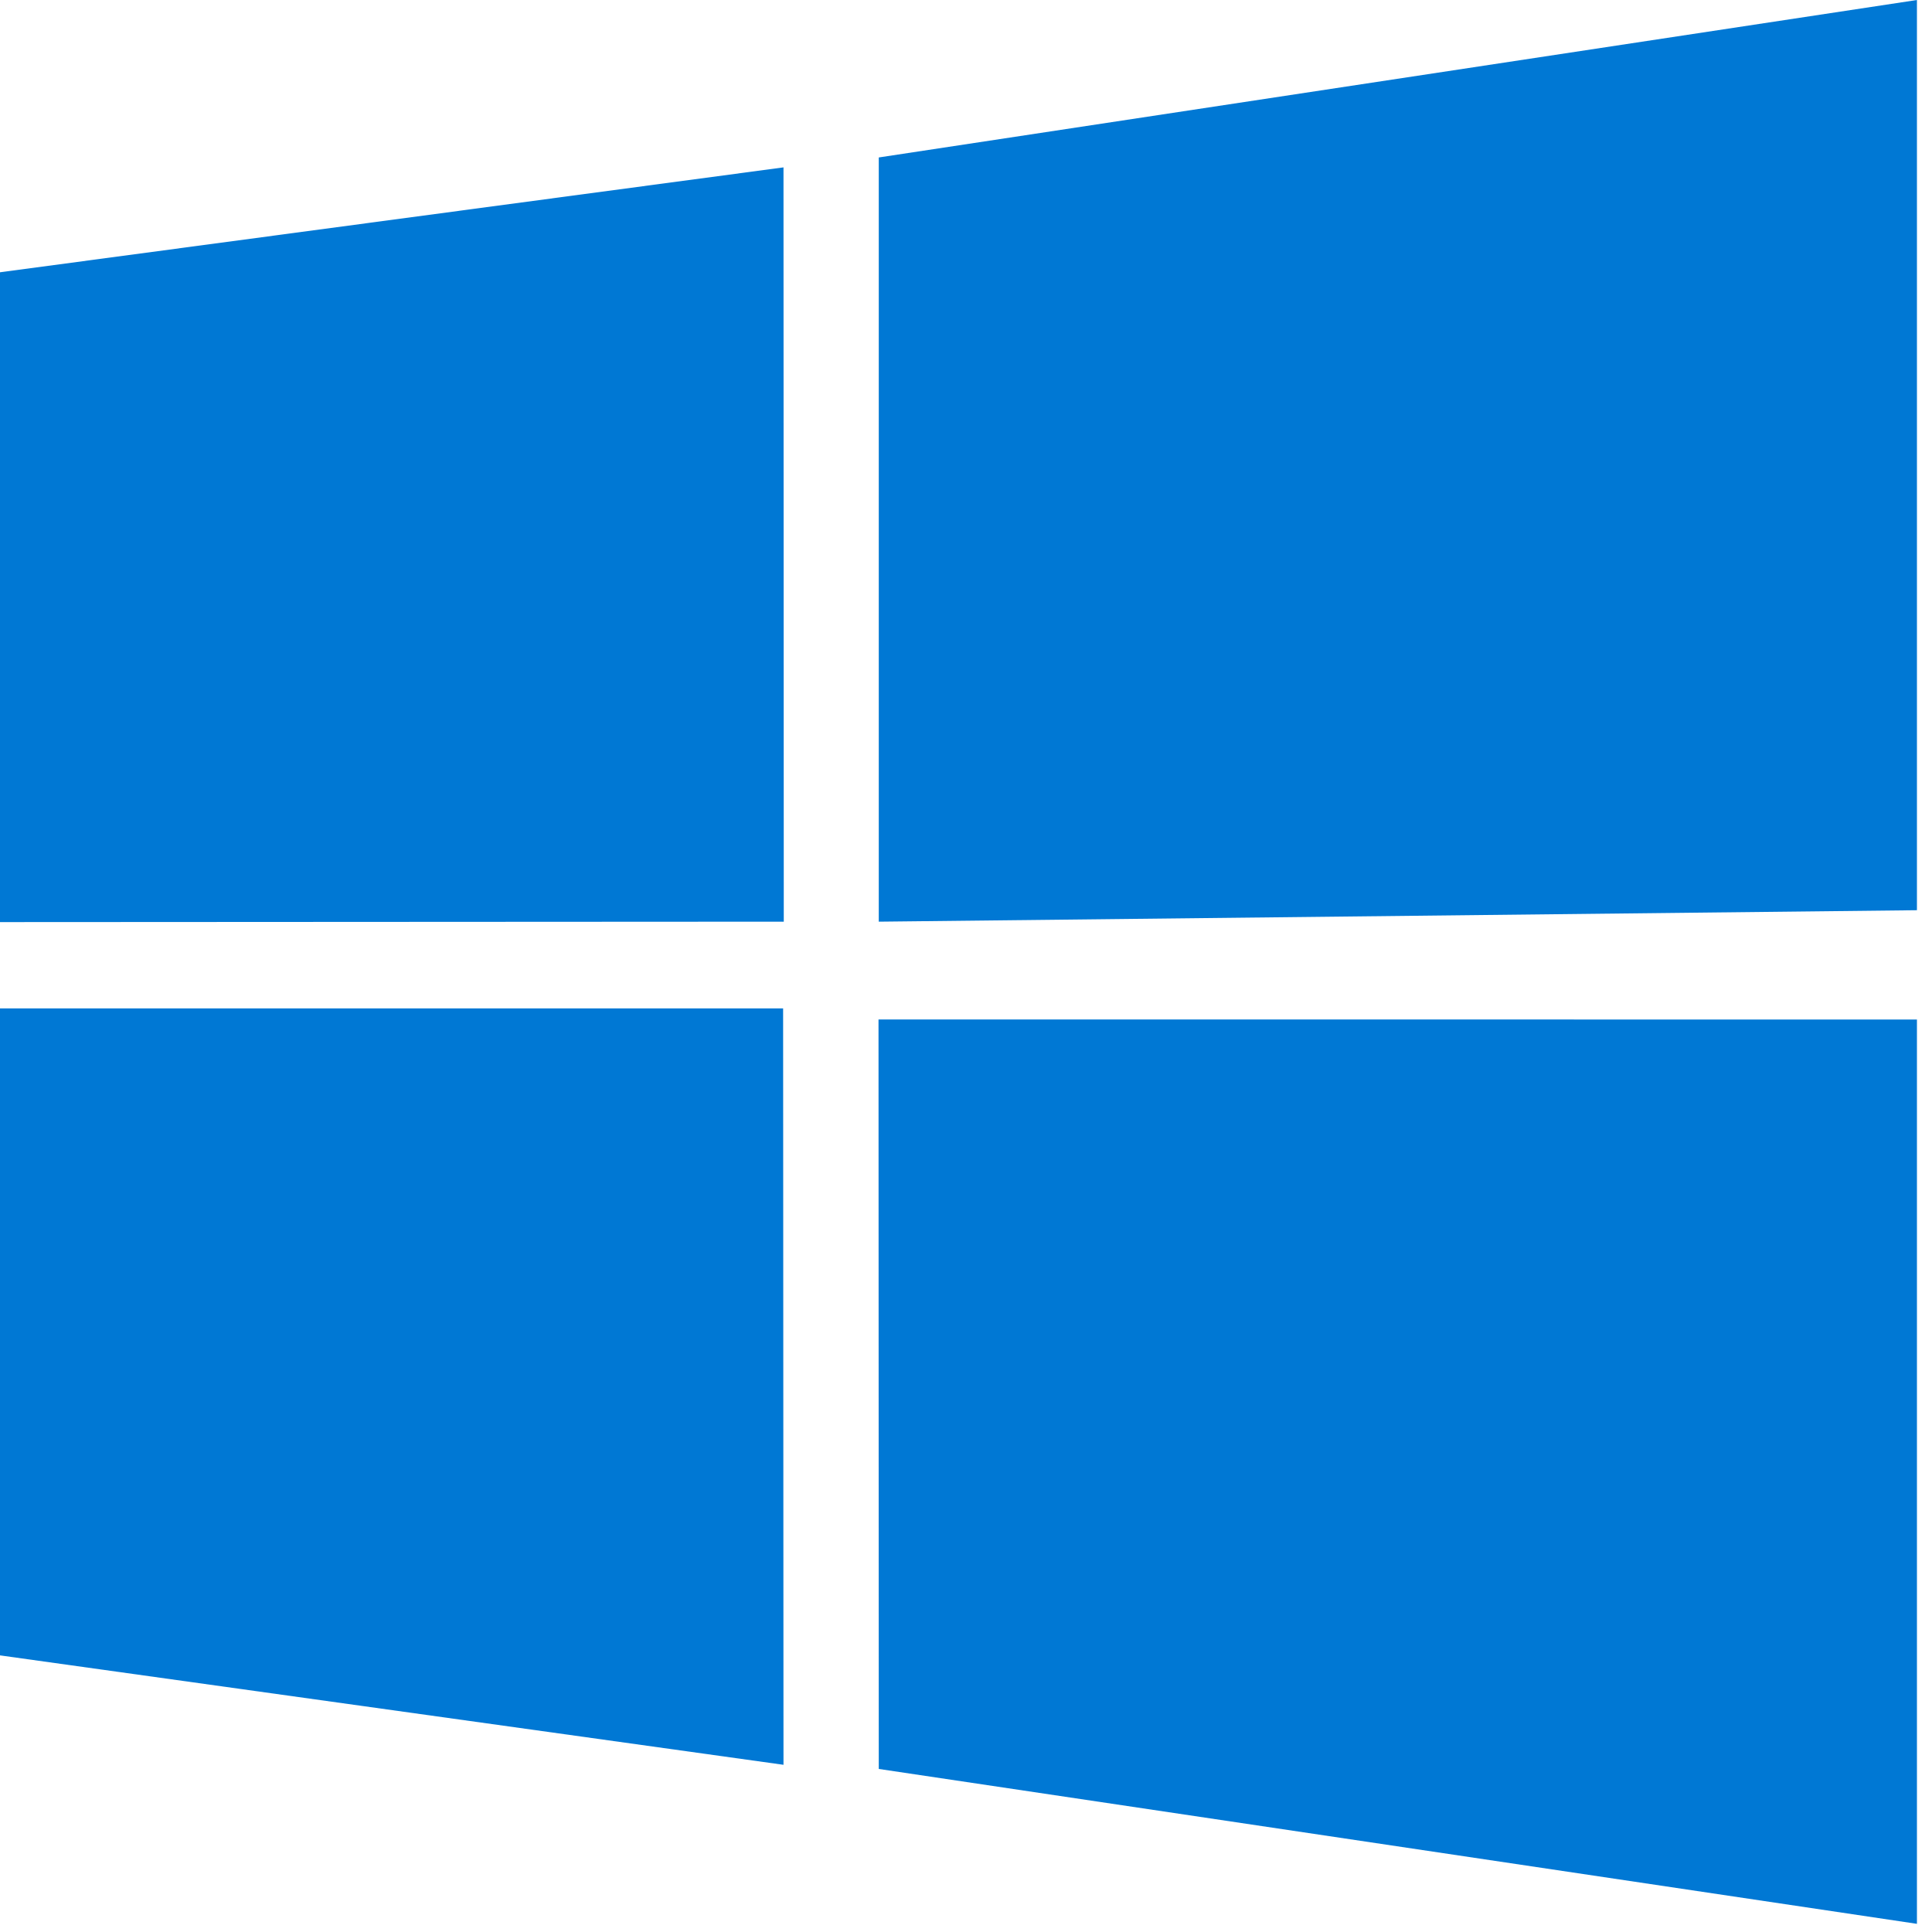 <?xml version="1.0" encoding="UTF-8"?>
<svg width="88" height="88" viewBox="0 0 88 88" xmlns="http://www.w3.org/2000/svg">
    <path d="M0,12.402,35.687,7.624,35.7,41.981,0,42ZM35.67,45.931l.017,34.453L0,75.4V45.931ZM40.027,7.172,87.314,0V41.459L40.027,41.981ZM87.314,46.438,87.314,87.628,40.027,80.573l-.012-34.138Z" fill="#0078d4"/>
</svg>
